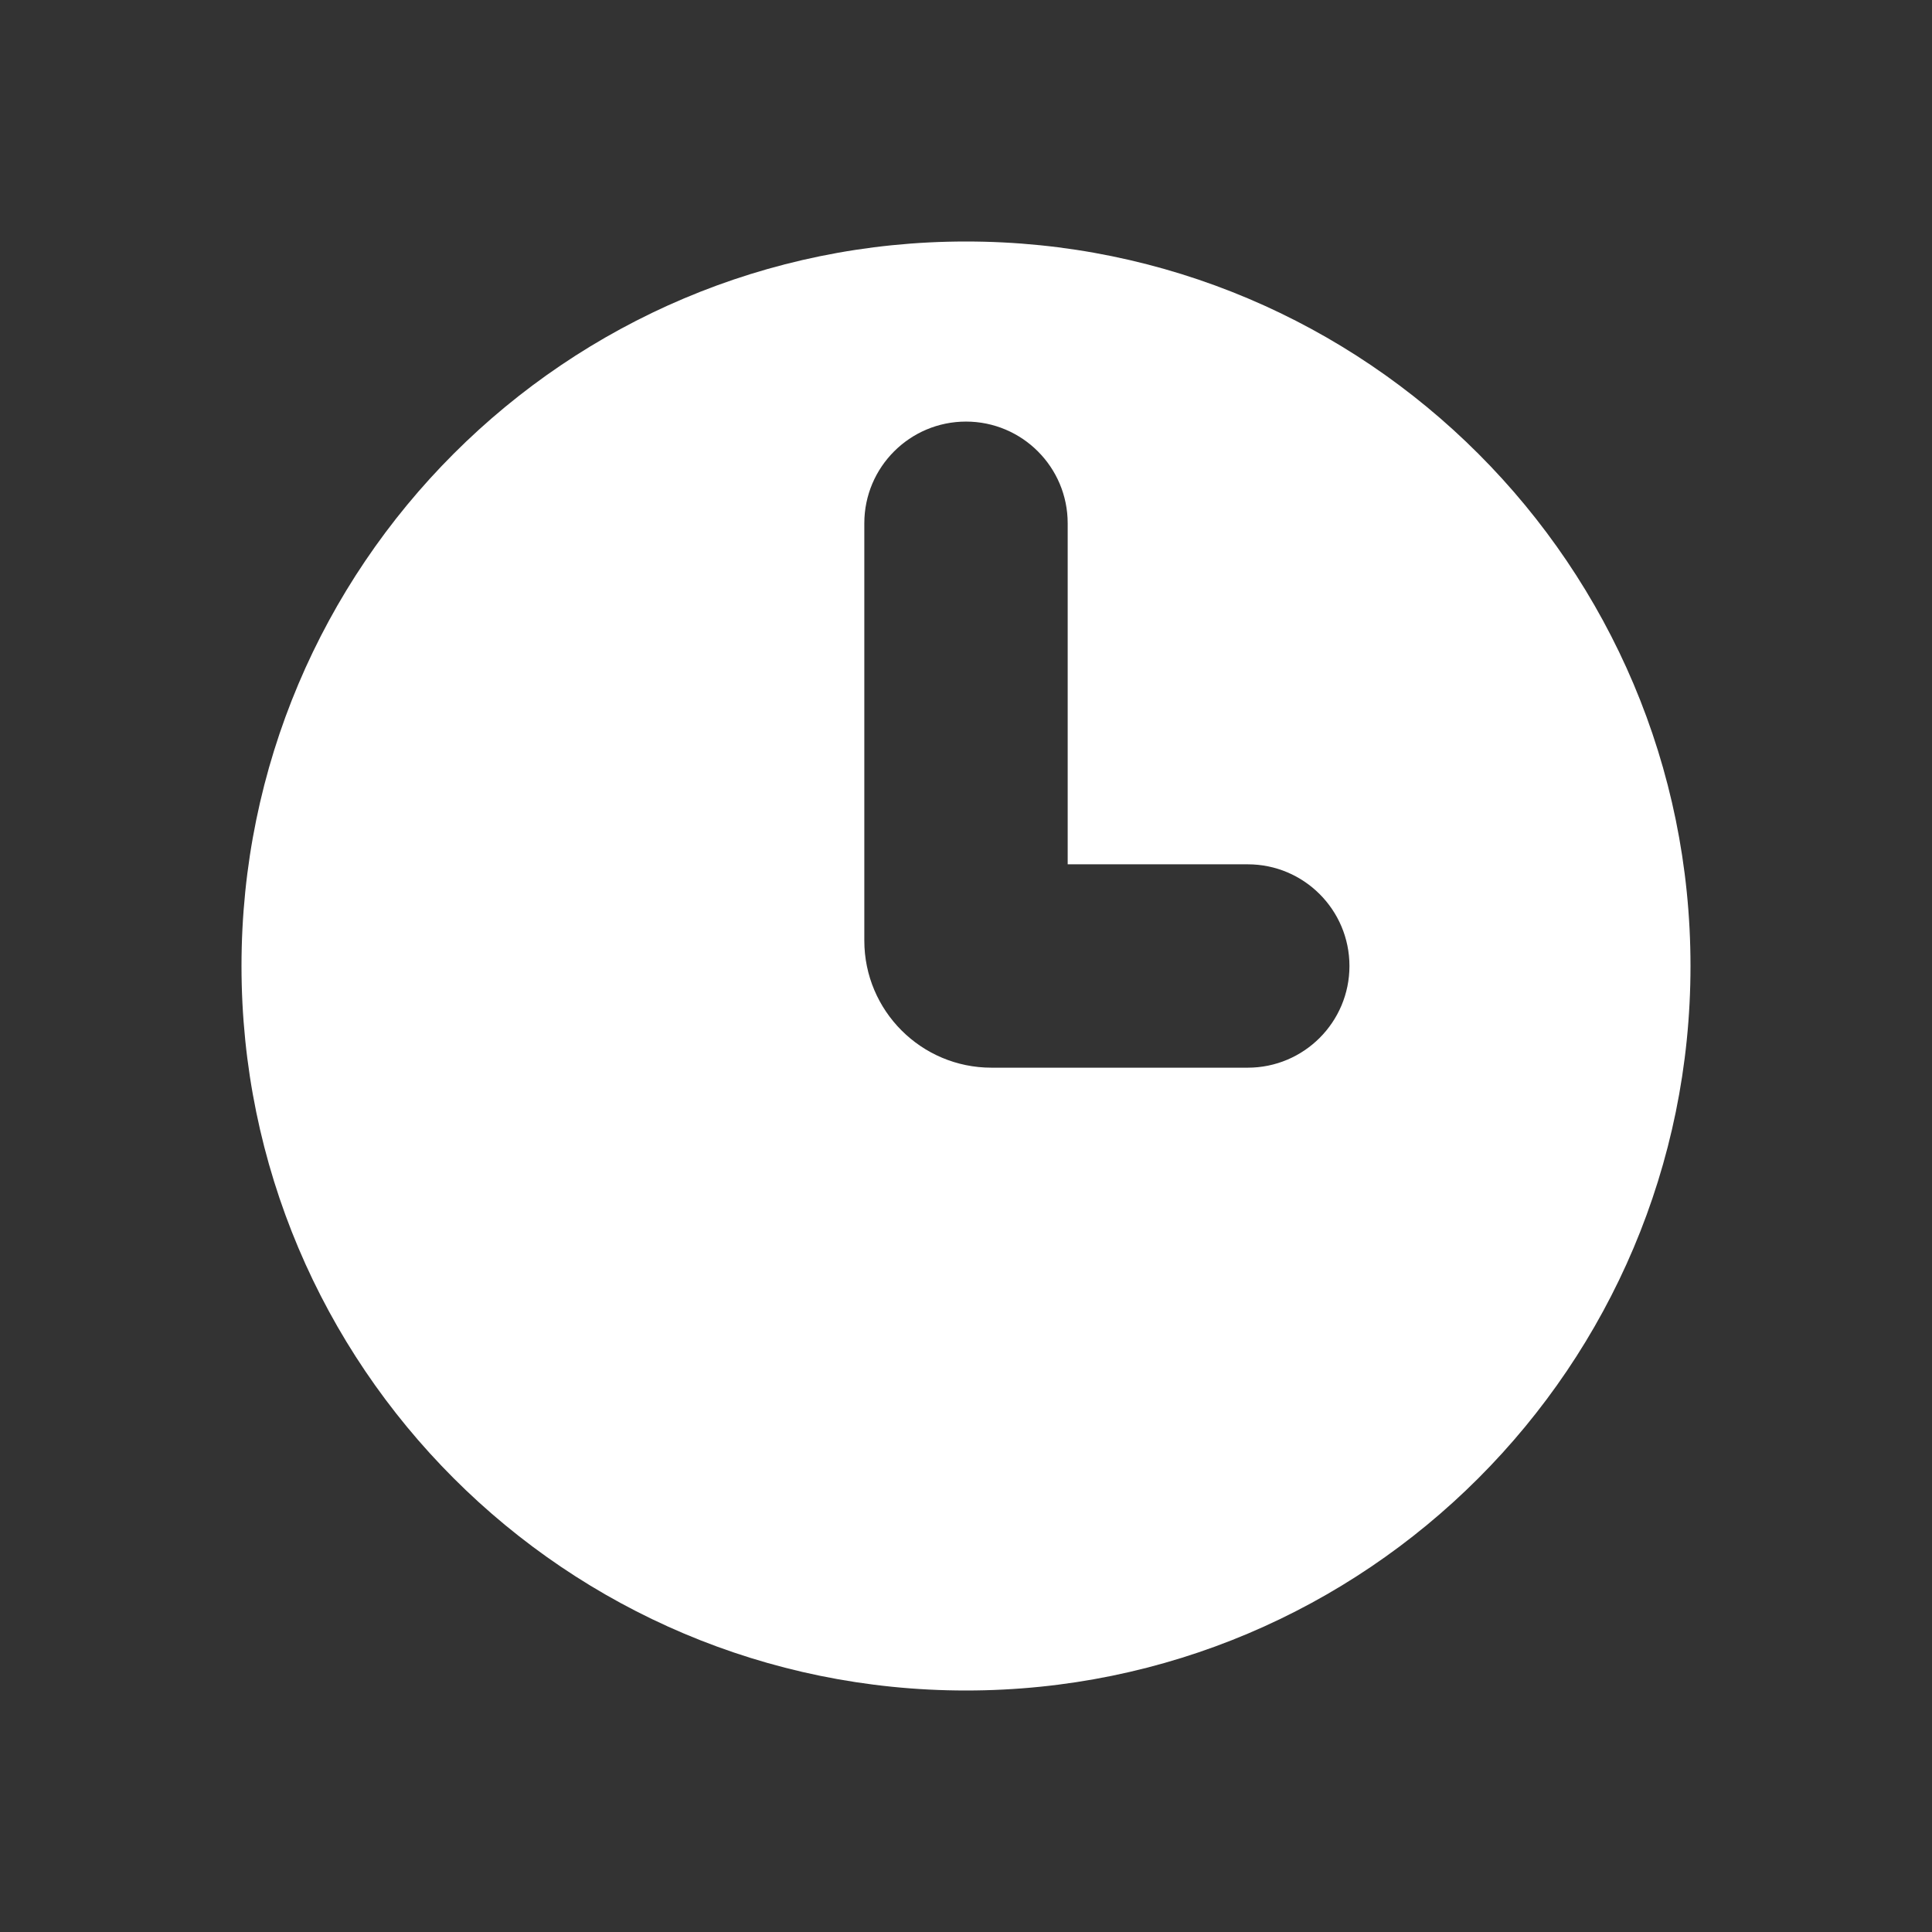 <svg width="19" height="19" viewBox="0 0 19 19" fill="none" xmlns="http://www.w3.org/2000/svg">
<rect x="0" y="0" width="19" height="19" fill="#333333" stroke="none"/>
<g id="&#236;&#139;&#156;&#234;&#176;&#132;_&#236;&#149;&#132;&#236;&#157;&#180;&#236;&#189;&#152;">
<path id="Subtract" fill-rule="evenodd" clip-rule="evenodd" d="M9.5 16.625C13.435 16.625 16.625 13.435 16.625 9.5C16.625 5.565 13.435 2.375 9.5 2.375C5.565 2.375 2.375 5.565 2.375 9.5C2.375 13.435 5.565 16.625 9.5 16.625ZM10.5 5.146C10.5 4.594 10.052 4.146 9.5 4.146C8.948 4.146 8.5 4.594 8.5 5.146V9.25C8.5 9.94 9.06 10.5 9.75 10.5H12.271C12.823 10.5 13.271 10.052 13.271 9.5C13.271 8.948 12.823 8.5 12.271 8.5H10.5V5.146Z" fill="white"/>
</g>
</svg>
